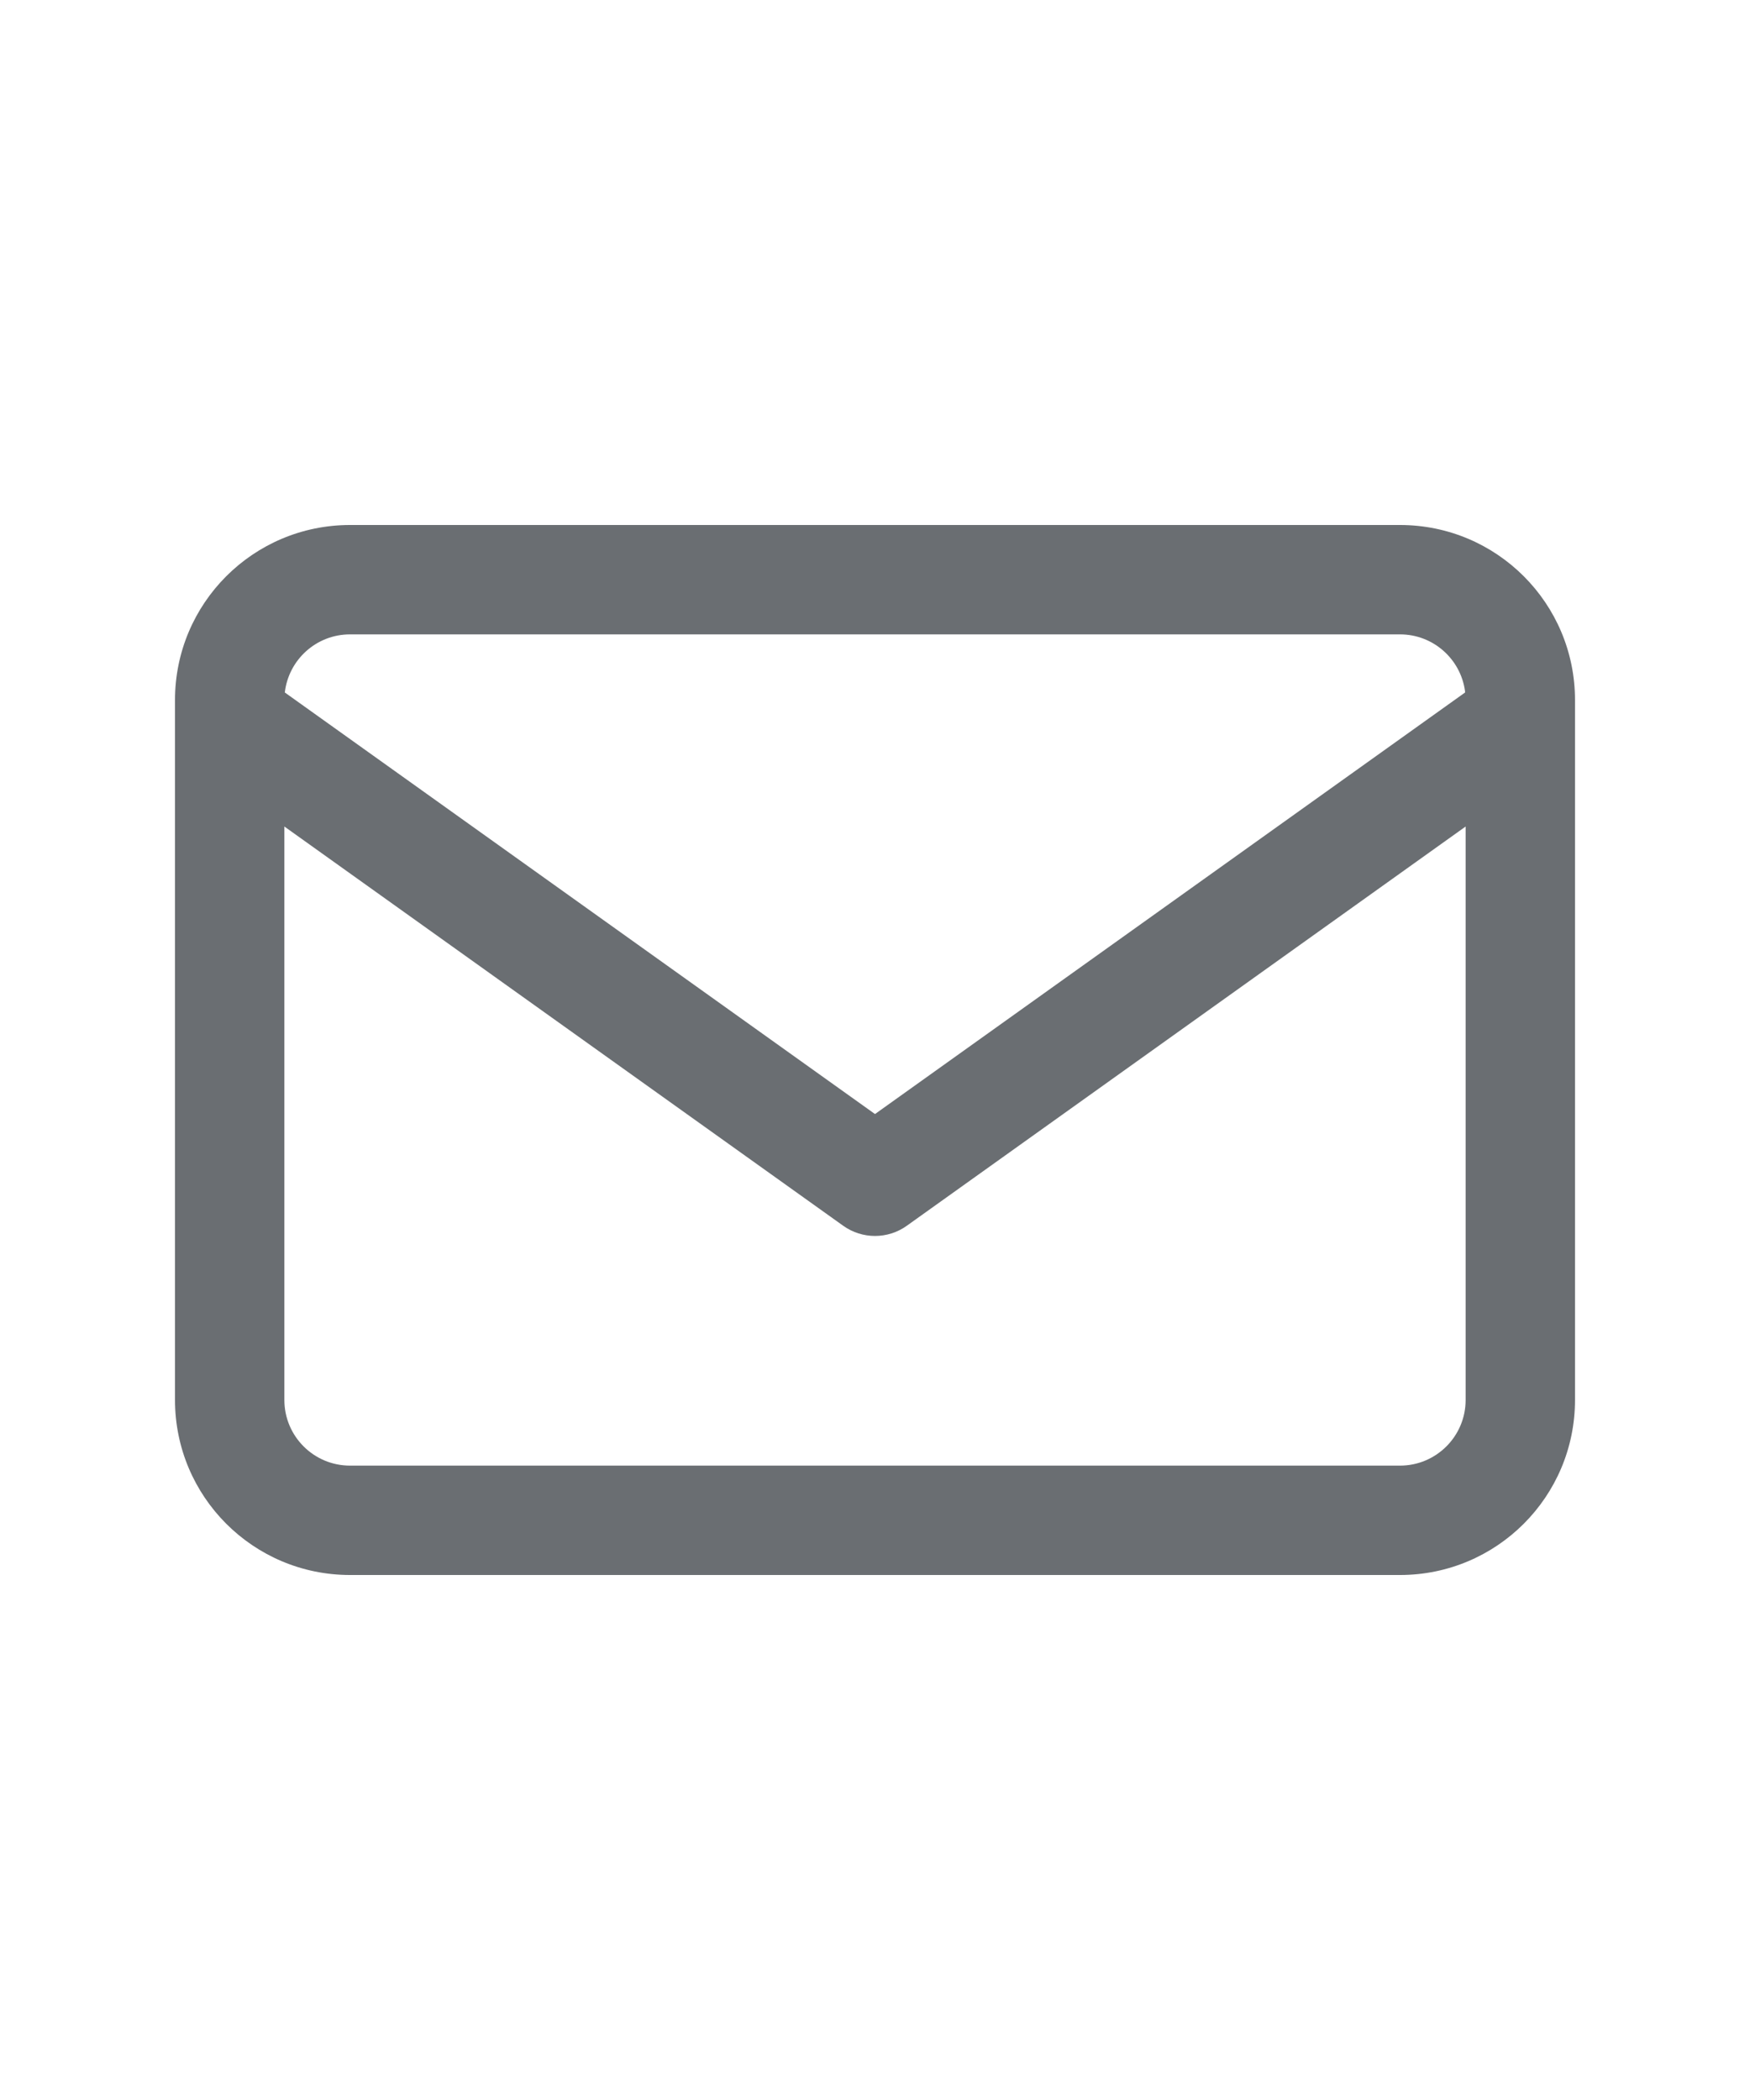 <?xml version="1.0" encoding="UTF-8"?>
<svg width="20px" height="24px" viewBox="0 0 20 24" version="1.1" xmlns="http://www.w3.org/2000/svg" xmlns:xlink="http://www.w3.org/1999/xlink">
    <!-- Generator: sketchtool 57.1 (101010) - https://sketch.com -->
    <title>BAF03CC0-2EA3-43C5-9D19-822432FE9156</title>
    <desc>Created with sketchtool.</desc>
    <g id="Widgets" stroke="none" stroke-width="1" fill="none" fill-rule="evenodd">
        <g id="ОИВ-с-гербом" transform="translate(-104, -3270)" fill="#6A6E72">
            <g id="icon/Mail" transform="translate(104, 3270)">
                <path d="M16,6 C17.105,6 18,6.895 18,8 L18,16 C18,17.105 17.105,18 16,18 L4,18 C2.895,18 2,17.105 2,16 L2,8 C2,6.895 2.895,6 4,6 L16,6 Z M16.75,9.446 L10.363,14.009 C10.146,14.164 9.854,14.164 9.637,14.009 L3.25,9.446 L3.25,16 C3.25,16.414 3.586,16.75 4,16.75 L16,16.75 C16.414,16.75 16.75,16.414 16.75,16 L16.75,9.446 Z M16,7.25 L4,7.25 C3.615,7.25 3.298,7.54 3.255,7.914 L10,12.732 L16.744,7.914 L16.743,7.898 C16.693,7.532 16.38,7.25 16,7.25 Z" id="iconColor"></path>
            </g>
        </g>
    </g>
</svg>